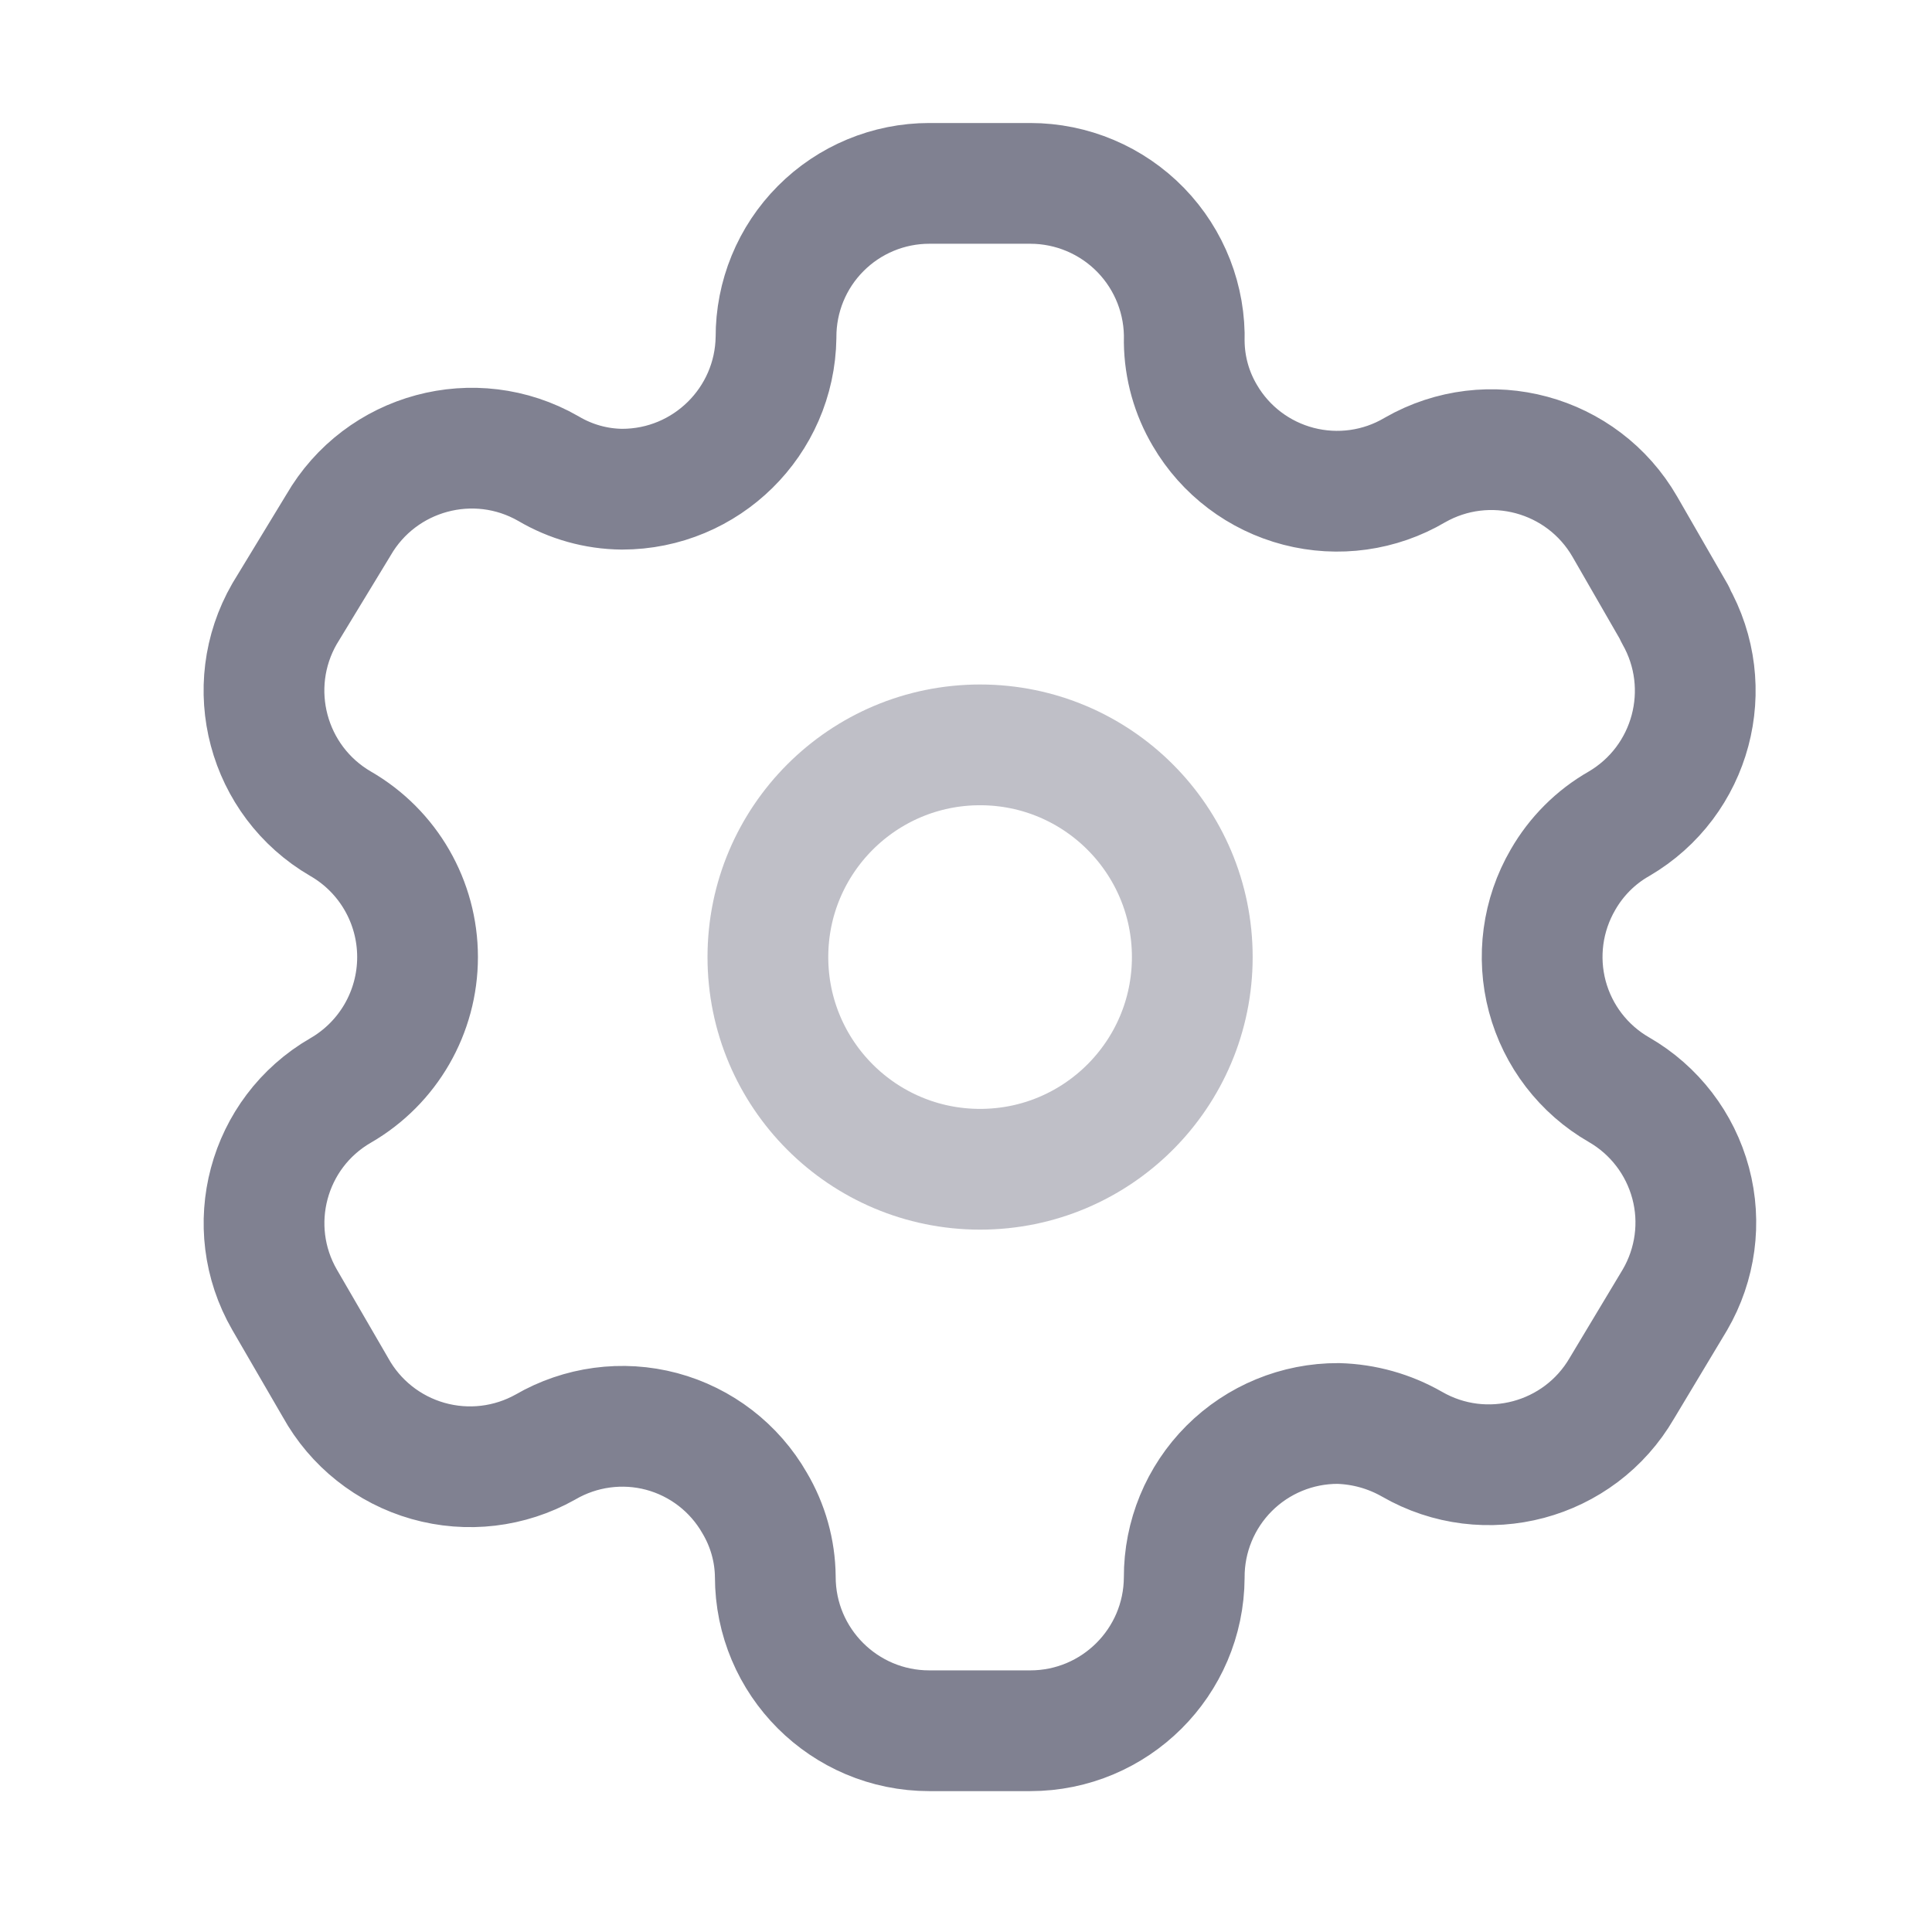 <svg width="24" height="24" viewBox="0 0 24 24" fill="none" xmlns="http://www.w3.org/2000/svg">
<path fill-rule="evenodd" clip-rule="evenodd" d="M20.807 7.624L20.185 6.544C19.658 5.63 18.491 5.315 17.576 5.839V5.839C17.141 6.096 16.621 6.168 16.131 6.041C15.642 5.914 15.223 5.598 14.968 5.162C14.803 4.884 14.715 4.569 14.711 4.246V4.246C14.726 3.729 14.531 3.229 14.171 2.858C13.81 2.487 13.315 2.278 12.798 2.278H11.544C11.038 2.278 10.552 2.48 10.195 2.839C9.837 3.198 9.638 3.685 9.64 4.191V4.191C9.625 5.237 8.773 6.077 7.727 6.077C7.405 6.074 7.089 5.985 6.812 5.821V5.821C5.897 5.296 4.73 5.612 4.203 6.525L3.535 7.624C3.009 8.537 3.32 9.703 4.231 10.233V10.233C4.823 10.574 5.187 11.206 5.187 11.889C5.187 12.573 4.823 13.204 4.231 13.546V13.546C3.321 14.072 3.01 15.236 3.535 16.146V16.146L4.167 17.235C4.413 17.68 4.827 18.009 5.317 18.148C5.807 18.287 6.331 18.225 6.775 17.976V17.976C7.212 17.722 7.732 17.652 8.22 17.782C8.708 17.913 9.124 18.233 9.375 18.672C9.539 18.949 9.628 19.265 9.631 19.587V19.587C9.631 20.644 10.488 21.5 11.544 21.5H12.798C13.851 21.5 14.706 20.649 14.711 19.596V19.596C14.709 19.088 14.91 18.6 15.269 18.241C15.628 17.882 16.116 17.681 16.624 17.683C16.946 17.692 17.26 17.78 17.54 17.94V17.94C18.452 18.466 19.619 18.155 20.148 17.244V17.244L20.807 16.146C21.062 15.708 21.133 15.186 21.002 14.697C20.871 14.207 20.551 13.79 20.112 13.537V13.537C19.672 13.284 19.352 12.867 19.221 12.377C19.091 11.887 19.161 11.366 19.416 10.928C19.582 10.639 19.822 10.398 20.112 10.233V10.233C21.017 9.703 21.327 8.544 20.807 7.633V7.633V7.624Z" stroke="#808191" stroke-width="1.5" stroke-linecap="round" stroke-linejoin="round"/>
<circle opacity="0.5" cx="12.175" cy="11.889" r="2.636" stroke="#808191" stroke-width="1.5" stroke-linecap="round" stroke-linejoin="round"/>
</svg>
